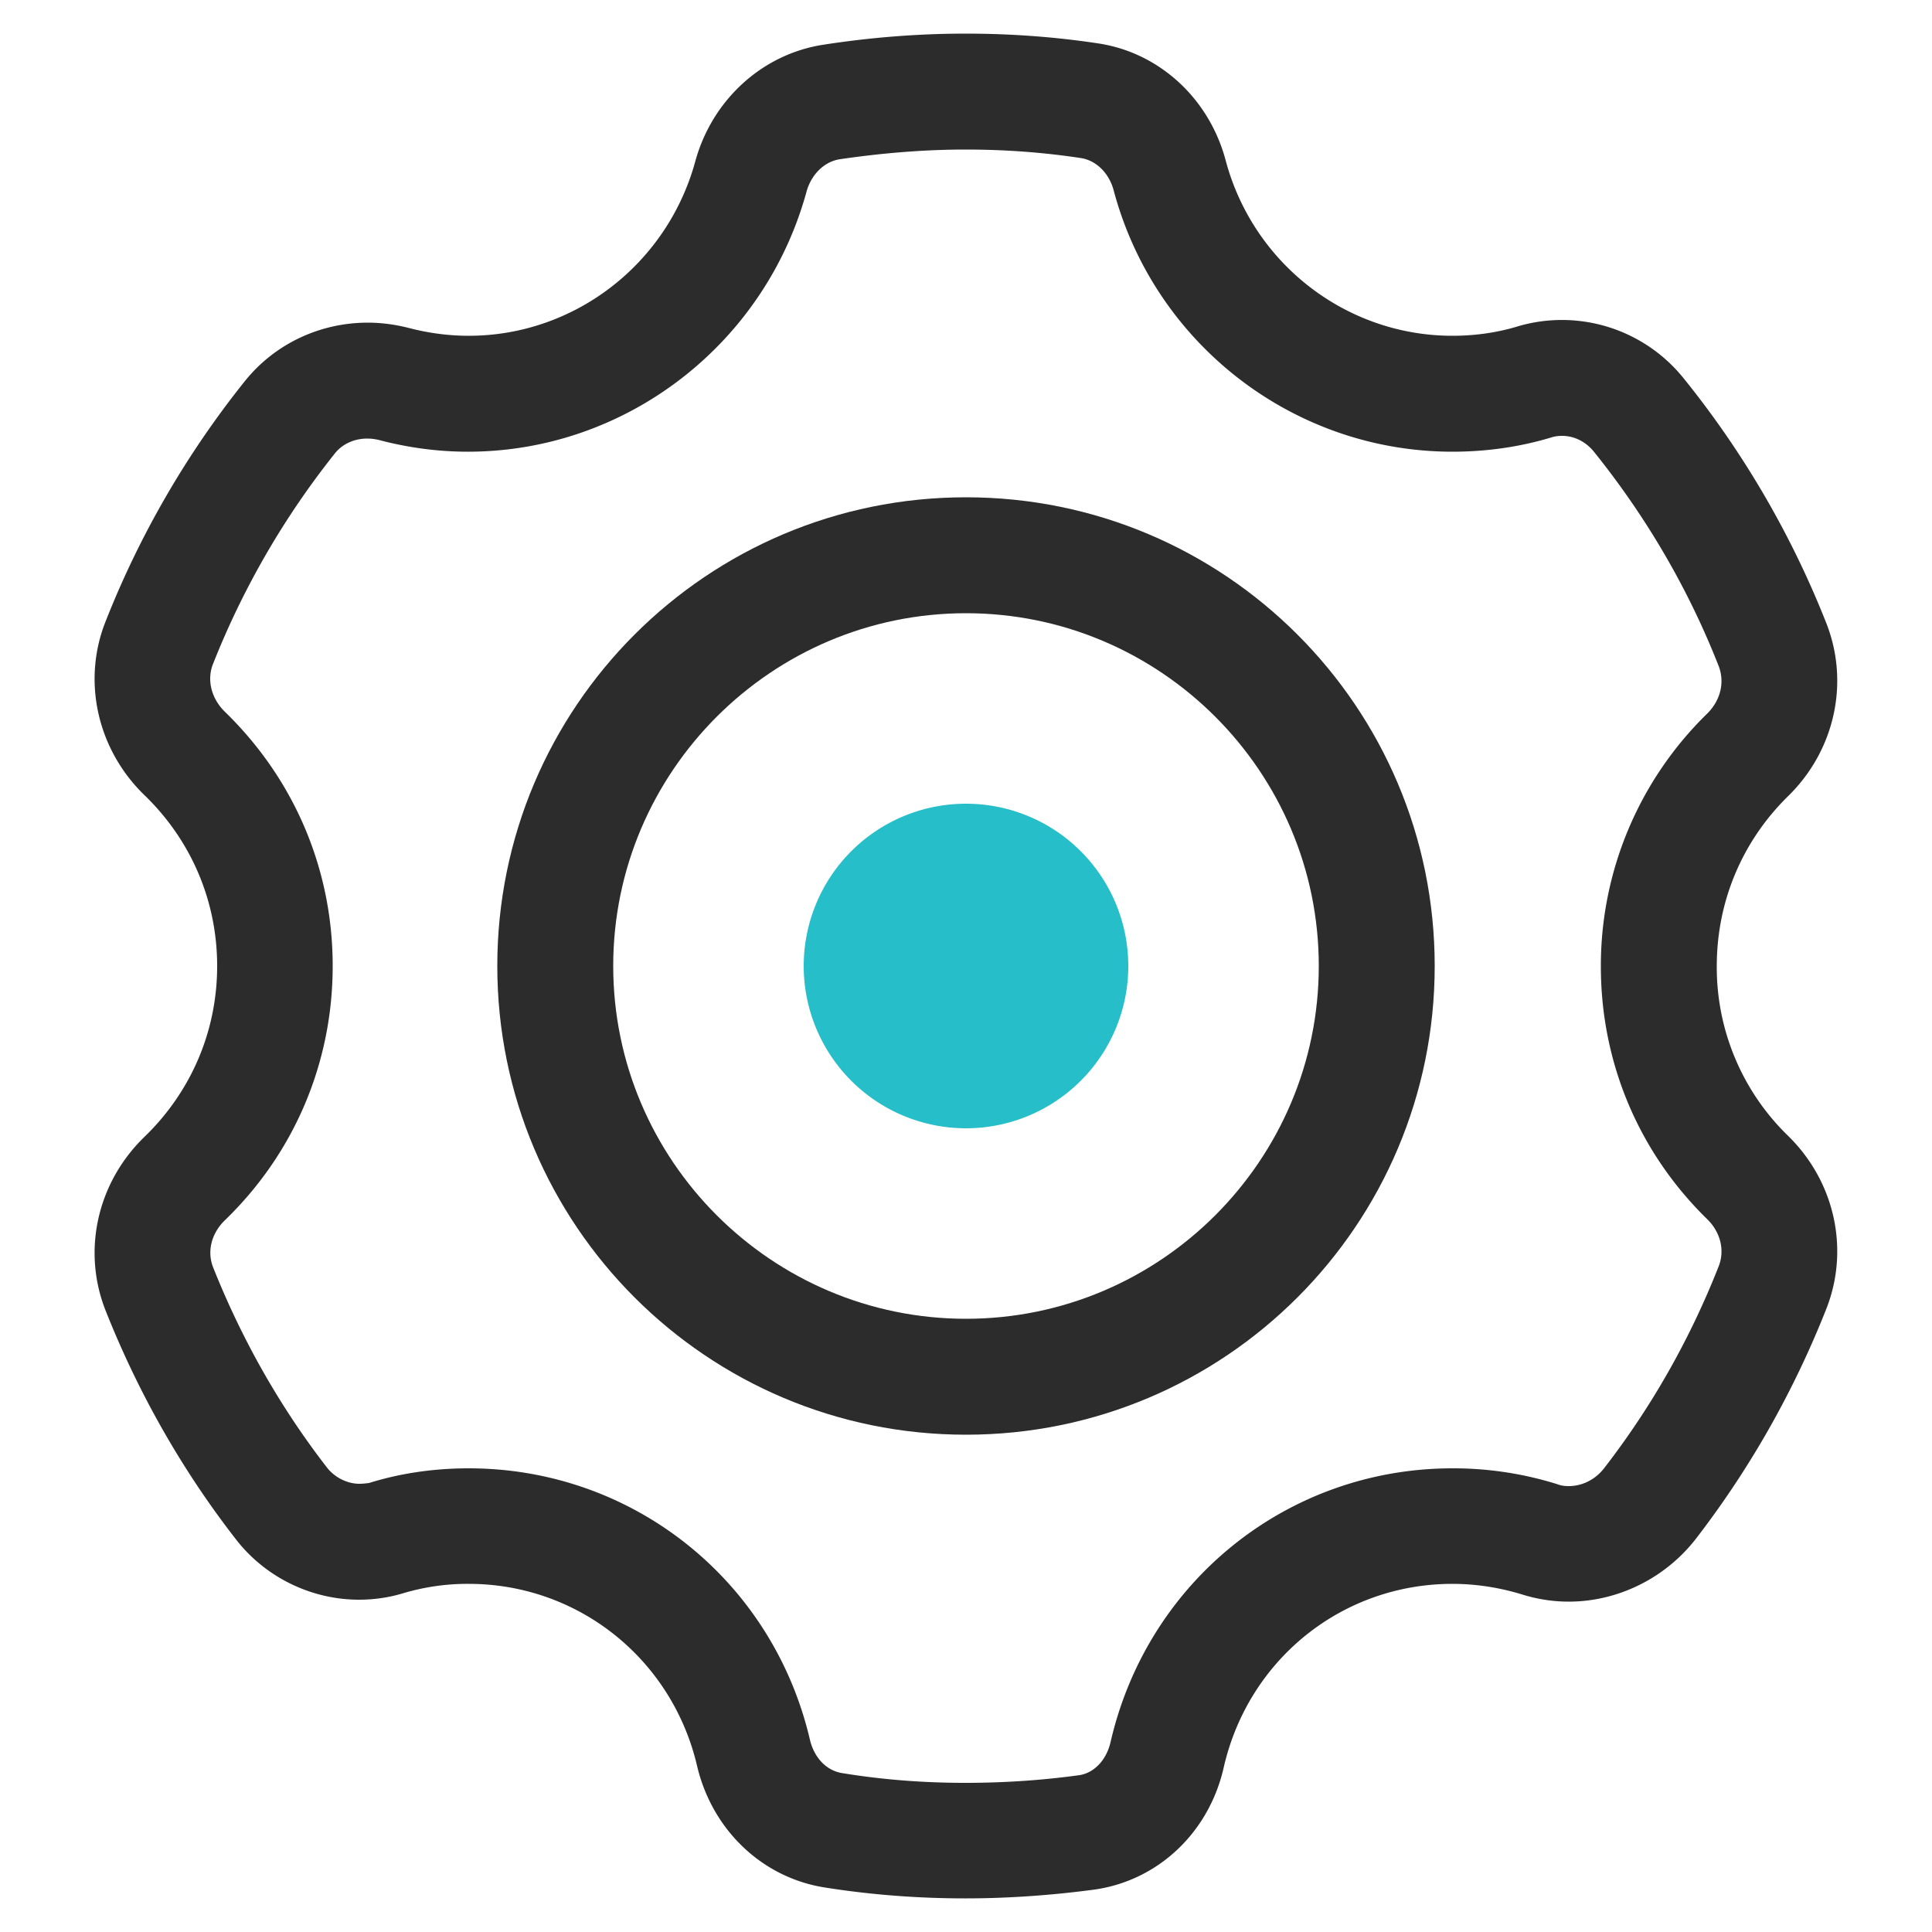 <?xml version="1.0" standalone="no"?><!DOCTYPE svg PUBLIC "-//W3C//DTD SVG 1.1//EN" "http://www.w3.org/Graphics/SVG/1.1/DTD/svg11.dtd"><svg t="1618818739110" class="icon" viewBox="0 0 1024 1024" version="1.1" xmlns="http://www.w3.org/2000/svg" p-id="5207" xmlns:xlink="http://www.w3.org/1999/xlink" width="38" height="38"><defs><style type="text/css"></style></defs><path d="M511.795 79.258c20.48 0 40.755 1.434 61.03 4.506 8.192 1.229 14.95 7.987 17.408 16.998 21.709 81.715 95.642 138.65 179.61 138.65 18.432 0 36.25-2.662 52.429-7.578 1.843-0.614 3.891-0.819 5.734-0.819 6.349 0 12.493 3.072 16.794 8.397 27.853 34.611 50.176 72.909 66.15 113.664 3.277 8.602 1.024 18.227-6.349 25.395a186.634 186.634 0 0 0-56.115 133.734c0 50.995 20.07 98.509 56.32 133.939 7.168 6.963 9.421 16.589 6.144 24.986-15.155 38.502-35.43 74.342-60.621 106.906-4.71 6.144-11.674 9.626-18.842 9.626-2.048 0-4.096-0.205-6.144-1.024a184.32 184.32 0 0 0-55.501-8.397c-87.04 0-161.587 59.597-181.248 145.203-2.253 9.626-8.806 16.179-16.384 17.408-20.685 2.867-41.165 4.096-60.621 4.096-21.914 0-43.622-1.638-64.922-5.12-8.602-1.229-15.155-8.192-17.408-17.818-19.866-84.787-94.208-143.77-180.838-143.77-18.637 0-36.454 2.662-52.838 7.782-1.638 0.205-3.482 0.41-5.12 0.41-6.349 0-12.902-3.277-16.998-8.397-24.781-31.949-45.056-67.584-60.416-106.086-3.482-8.602-1.024-18.227 6.144-25.19 36.864-35.635 57.139-83.558 57.139-134.758s-20.275-98.918-57.139-134.758c-7.168-6.963-9.626-16.794-6.349-25.19a436.838 436.838 0 0 1 64.717-111.821c3.891-4.915 10.24-7.782 16.998-7.782 2.048 0 4.096 0.205 6.554 0.819 15.565 4.096 31.334 6.144 46.899 6.144 83.354 0 157.082-56.525 179.405-137.626 2.458-9.216 9.421-16.179 17.818-17.408 22.323-3.277 44.646-5.12 66.56-5.12m0-61.44c-25.395 0-50.79 2.048-75.776 5.939-32.358 5.12-58.778 29.491-67.584 62.054-14.95 54.272-64.102 92.16-120.013 92.16-10.65 0-21.299-1.434-31.539-4.096-7.168-1.843-14.541-2.867-21.914-2.867-25.19 0-49.152 11.059-65.126 30.925a493.015 493.015 0 0 0-73.933 127.59c-12.493 31.539-4.301 67.789 20.685 91.955 24.781 23.962 38.502 56.115 38.502 90.522s-13.722 66.56-38.502 90.522c-24.986 24.166-33.178 60.211-20.685 91.955 17.203 43.418 40.346 84.378 69.018 121.242 15.77 20.48 40.346 32.154 65.331 32.154 7.578 0 15.36-1.024 22.938-3.277a119.194 119.194 0 0 1 35.226-5.12c57.958 0 107.725 39.731 121.037 96.461 7.987 33.997 34.611 59.392 67.994 64.512 24.576 3.891 49.562 5.734 74.138 5.734 22.733 0 45.875-1.638 68.813-4.71 33.587-4.915 60.416-30.31 68.198-64.717 13.107-57.344 62.874-97.28 121.242-97.28 12.698 0 25.395 2.048 37.274 5.734 7.987 2.458 16.179 3.686 24.371 3.686 25.6 0 50.995-12.083 67.584-33.587 28.672-37.274 51.814-78.234 69.018-121.856 12.288-31.539 4.301-67.379-20.48-91.546A124.436 124.436 0 0 1 909.926 512c0-33.997 13.312-65.946 37.683-89.907 24.781-24.166 32.768-60.006 20.48-91.546a496.435 496.435 0 0 0-75.571-129.843 82.78 82.78 0 0 0-87.654-27.853c-11.264 3.482-23.142 5.12-35.021 5.12-56.32 0-105.677-38.298-120.218-92.979-8.806-32.973-35.43-57.344-67.994-62.054-23.142-3.482-46.49-5.12-69.837-5.12z" fill="#2C2C2C" p-id="5208"></path><path d="M512 325.018c103.014 0 186.982 83.968 186.982 186.982s-83.968 186.982-186.982 186.982-186.982-83.968-186.982-186.982 83.968-186.982 186.982-186.982m0-61.44c-137.216 0-248.422 111.206-248.422 248.422S374.784 760.422 512 760.422 760.422 649.216 760.422 512 649.216 263.578 512 263.578z" fill="#2C2C2C" p-id="5209"></path><path d="M512 512m-86.016 0a86.016 86.016 0 1 0 172.032 0 86.016 86.016 0 1 0-172.032 0Z" fill="#26BEC9" p-id="5210"></path></svg>